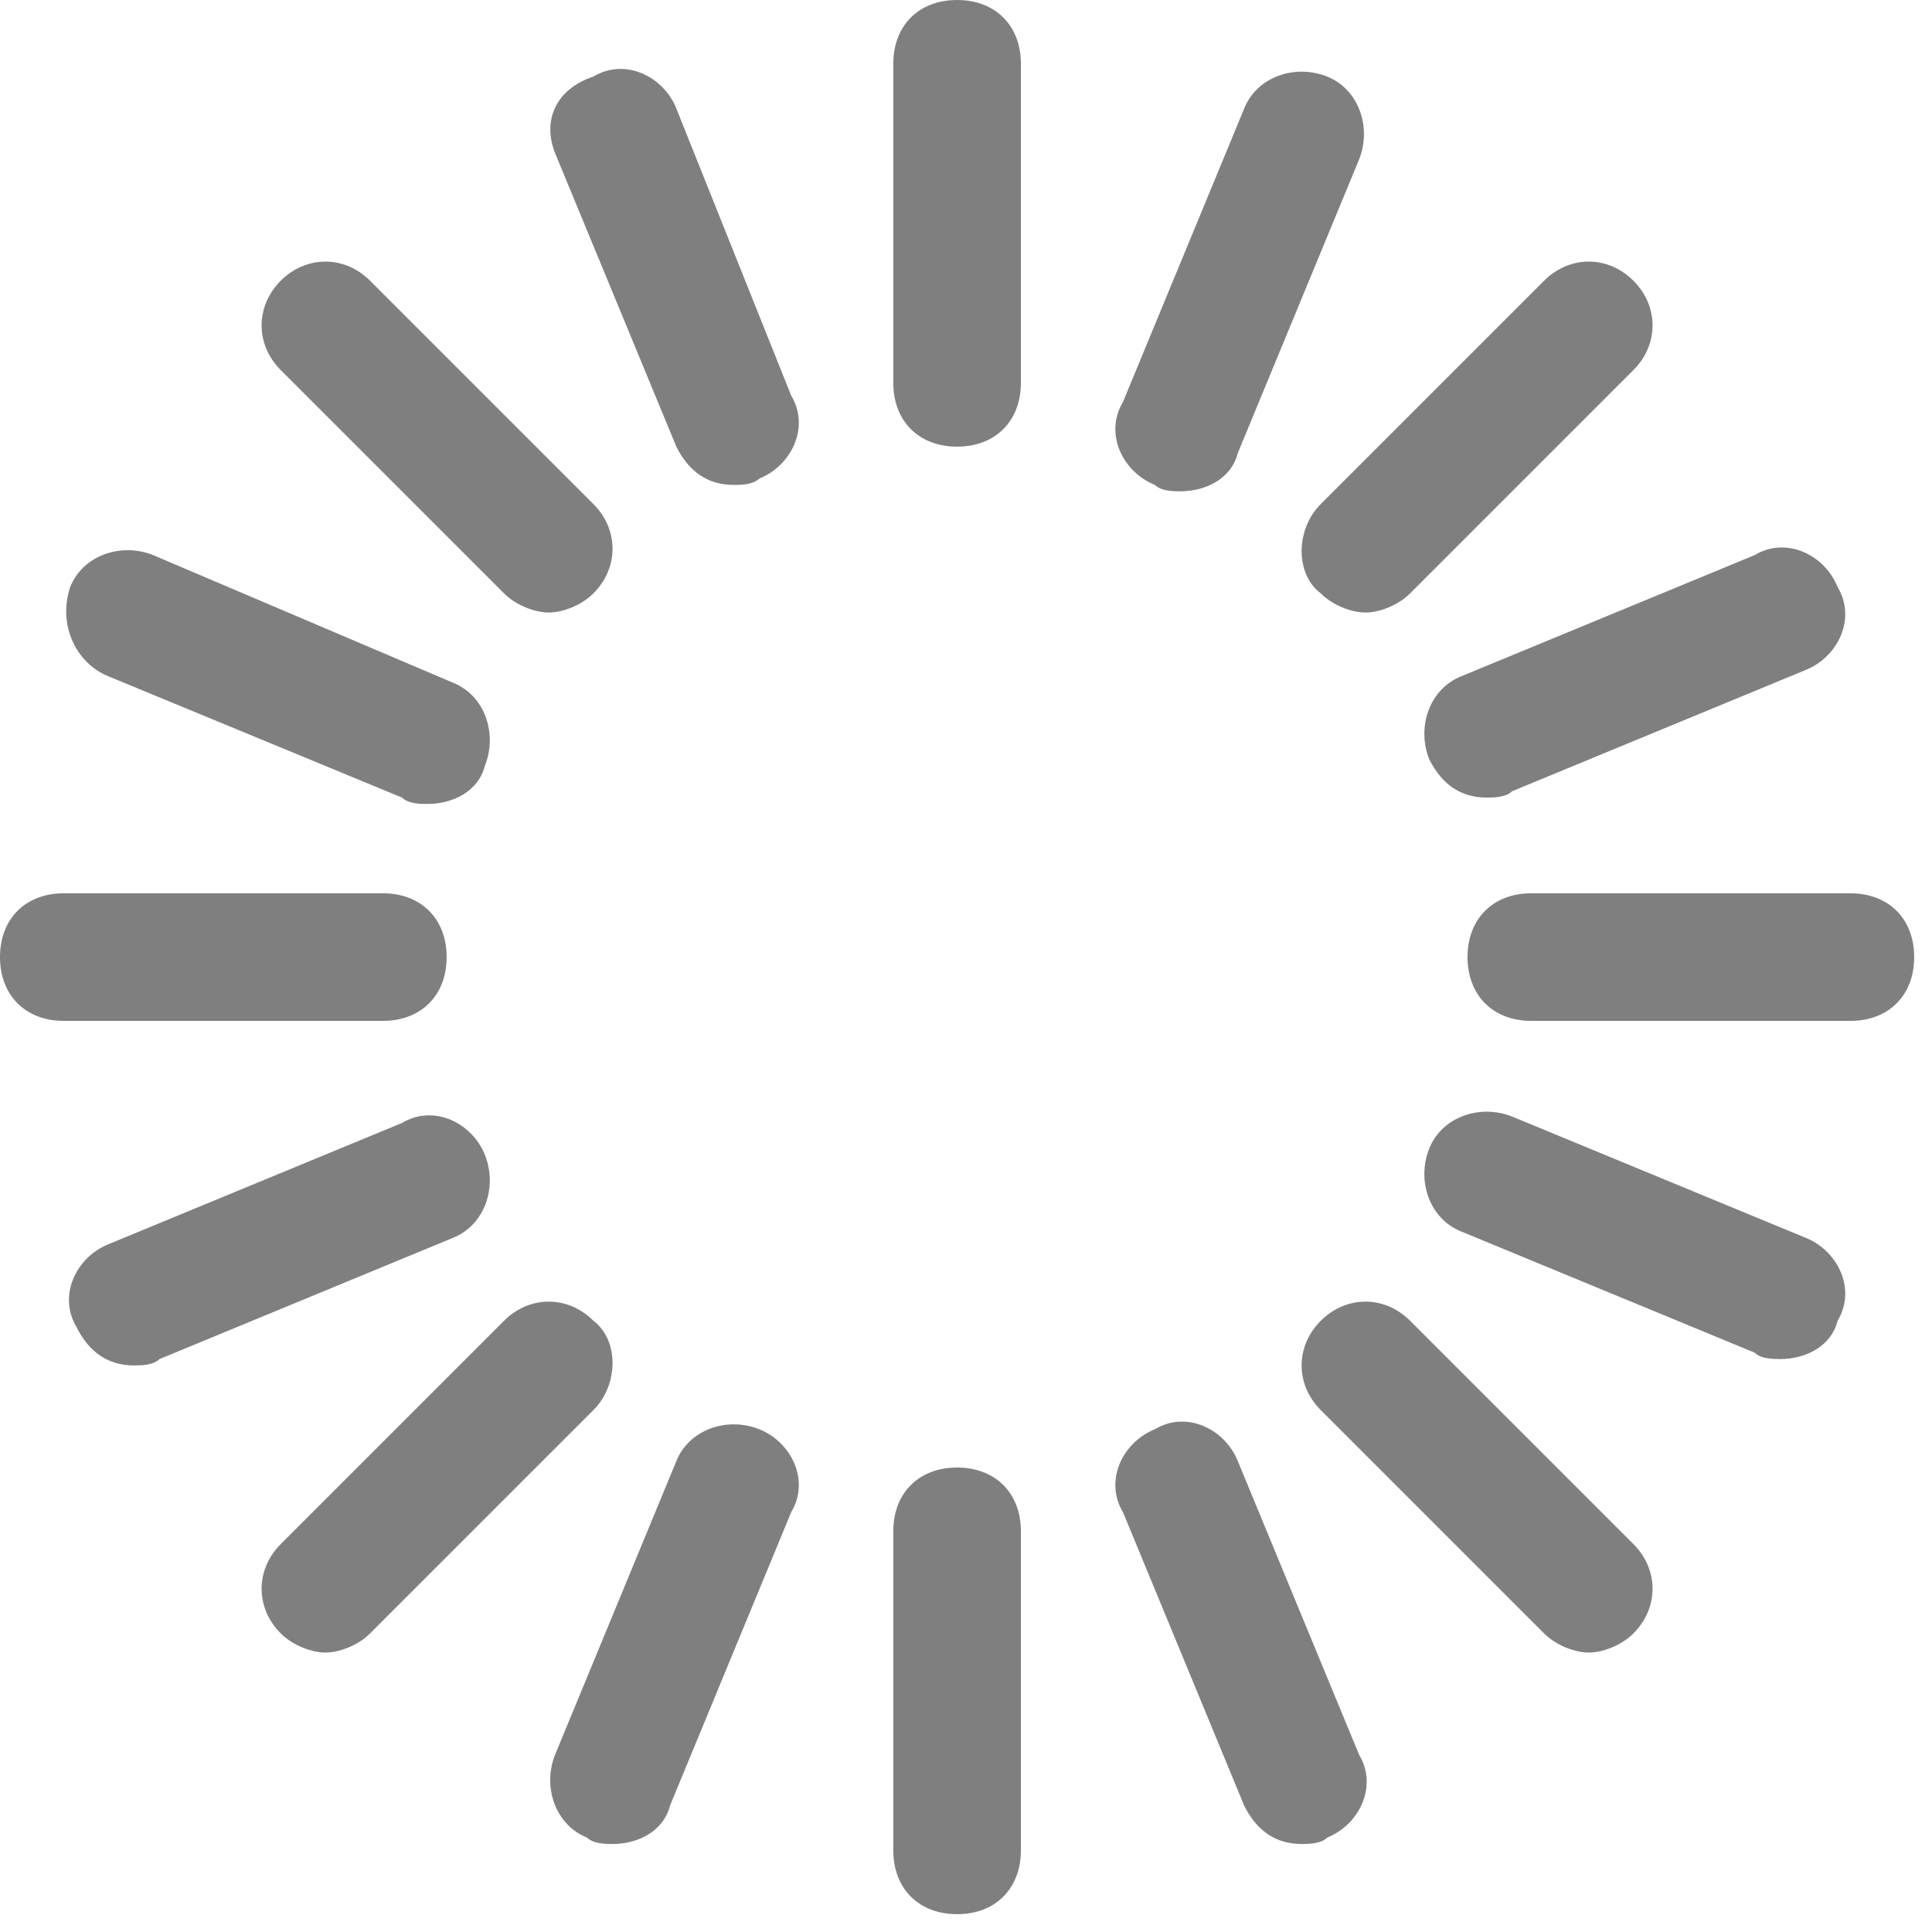 <svg width="88" height="88" viewBox="0 0 88 88" fill="none" xmlns="http://www.w3.org/2000/svg">
<path d="M43.594 0C41.85 0 40.688 1.163 40.688 2.906V17.438C40.688 19.181 41.85 20.344 43.594 20.344C45.337 20.344 46.5 19.181 46.5 17.438V2.906C46.5 1.163 45.337 0 43.594 0Z" fill="black" fill-opacity="0.5"/>
<path d="M30.806 4.941C30.225 3.487 28.481 2.616 27.028 3.487C25.284 4.069 24.703 5.522 25.284 6.975L30.806 20.344C31.387 21.506 32.259 22.087 33.422 22.087C33.712 22.087 34.294 22.087 34.584 21.797C36.038 21.216 36.909 19.472 36.038 18.019L30.806 4.941Z" fill="black" fill-opacity="0.5"/>
<path d="M22.959 27.028C23.541 27.609 24.413 27.9 24.994 27.9C25.575 27.9 26.447 27.609 27.028 27.028C28.191 25.866 28.191 24.122 27.028 22.959L16.856 12.787C15.694 11.625 13.95 11.625 12.787 12.787C11.625 13.95 11.625 15.694 12.787 16.856L22.959 27.028Z" fill="black" fill-opacity="0.5"/>
<path d="M4.941 30.806L18.309 36.328C18.6 36.619 19.181 36.619 19.472 36.619C20.634 36.619 21.797 36.038 22.087 34.875C22.669 33.422 22.087 31.678 20.634 31.097L6.975 25.284C5.522 24.703 3.778 25.284 3.197 26.738C2.616 28.481 3.487 30.225 4.941 30.806Z" fill="black" fill-opacity="0.5"/>
<path d="M20.344 43.594C20.344 41.85 19.181 40.688 17.438 40.688H2.906C1.163 40.688 0 41.85 0 43.594C0 45.337 1.163 46.5 2.906 46.5H17.438C19.181 46.5 20.344 45.337 20.344 43.594Z" fill="black" fill-opacity="0.5"/>
<path d="M22.087 52.603C21.506 51.15 19.762 50.278 18.309 51.15L4.941 56.672C3.488 57.253 2.616 58.997 3.488 60.45C4.069 61.612 4.941 62.194 6.103 62.194C6.394 62.194 6.975 62.194 7.266 61.903L20.634 56.381C22.087 55.8 22.669 54.056 22.087 52.603Z" fill="black" fill-opacity="0.5"/>
<path d="M27.028 60.159C25.866 58.997 24.122 58.997 22.959 60.159L12.787 70.331C11.625 71.494 11.625 73.237 12.787 74.4C13.369 74.981 14.241 75.272 14.822 75.272C15.403 75.272 16.275 74.981 16.856 74.4L27.028 64.228C28.191 63.066 28.191 61.031 27.028 60.159Z" fill="black" fill-opacity="0.5"/>
<path d="M34.584 65.1C33.131 64.519 31.387 65.1 30.806 66.553L25.284 79.922C24.703 81.375 25.284 83.119 26.738 83.7C27.028 83.991 27.609 83.991 27.9 83.991C29.062 83.991 30.225 83.409 30.516 82.247L36.038 68.878C36.909 67.425 36.038 65.681 34.584 65.1Z" fill="black" fill-opacity="0.5"/>
<path d="M43.594 66.844C41.85 66.844 40.688 68.006 40.688 69.75V84.281C40.688 86.025 41.85 87.188 43.594 87.188C45.337 87.188 46.5 86.025 46.5 84.281V69.75C46.5 68.006 45.337 66.844 43.594 66.844Z" fill="black" fill-opacity="0.5"/>
<path d="M56.381 66.553C55.8 65.1 54.056 64.228 52.603 65.1C51.15 65.681 50.278 67.425 51.15 68.878L56.672 82.247C57.253 83.409 58.125 83.991 59.288 83.991C59.578 83.991 60.159 83.991 60.45 83.7C61.903 83.119 62.775 81.375 61.903 79.922L56.381 66.553Z" fill="black" fill-opacity="0.5"/>
<path d="M64.228 60.159C63.066 58.997 61.322 58.997 60.159 60.159C58.997 61.322 58.997 63.066 60.159 64.228L70.331 74.4C70.912 74.981 71.784 75.272 72.366 75.272C72.947 75.272 73.819 74.981 74.4 74.4C75.562 73.237 75.562 71.494 74.4 70.331L64.228 60.159Z" fill="black" fill-opacity="0.5"/>
<path d="M82.247 56.381L68.878 50.859C67.425 50.278 65.681 50.859 65.1 52.312C64.519 53.766 65.1 55.509 66.553 56.091L79.922 61.612C80.212 61.903 80.794 61.903 81.084 61.903C82.247 61.903 83.409 61.322 83.7 60.159C84.572 58.706 83.7 56.962 82.247 56.381Z" fill="black" fill-opacity="0.5"/>
<path d="M84.281 40.688H69.75C68.006 40.688 66.844 41.85 66.844 43.594C66.844 45.337 68.006 46.5 69.75 46.5H84.281C86.025 46.5 87.188 45.337 87.188 43.594C87.188 41.85 86.025 40.688 84.281 40.688Z" fill="black" fill-opacity="0.5"/>
<path d="M65.1 34.584C65.681 35.747 66.553 36.328 67.716 36.328C68.006 36.328 68.587 36.328 68.878 36.038L82.247 30.516C83.7 29.934 84.572 28.191 83.7 26.738C83.119 25.284 81.375 24.413 79.922 25.284L66.553 30.806C65.1 31.387 64.519 33.131 65.1 34.584Z" fill="black" fill-opacity="0.5"/>
<path d="M60.159 27.028C60.741 27.609 61.612 27.9 62.194 27.9C62.775 27.9 63.647 27.609 64.228 27.028L74.4 16.856C75.562 15.694 75.562 13.95 74.4 12.787C73.237 11.625 71.494 11.625 70.331 12.787L60.159 22.959C58.997 24.122 58.997 26.156 60.159 27.028Z" fill="black" fill-opacity="0.5"/>
<path d="M52.603 22.087C52.894 22.378 53.475 22.378 53.766 22.378C54.928 22.378 56.091 21.797 56.381 20.634L61.903 7.266C62.484 5.813 61.903 4.069 60.45 3.488C58.997 2.906 57.253 3.488 56.672 4.941L51.15 18.309C50.278 19.762 51.15 21.506 52.603 22.087Z" fill="black" fill-opacity="0.5"/>
</svg>
